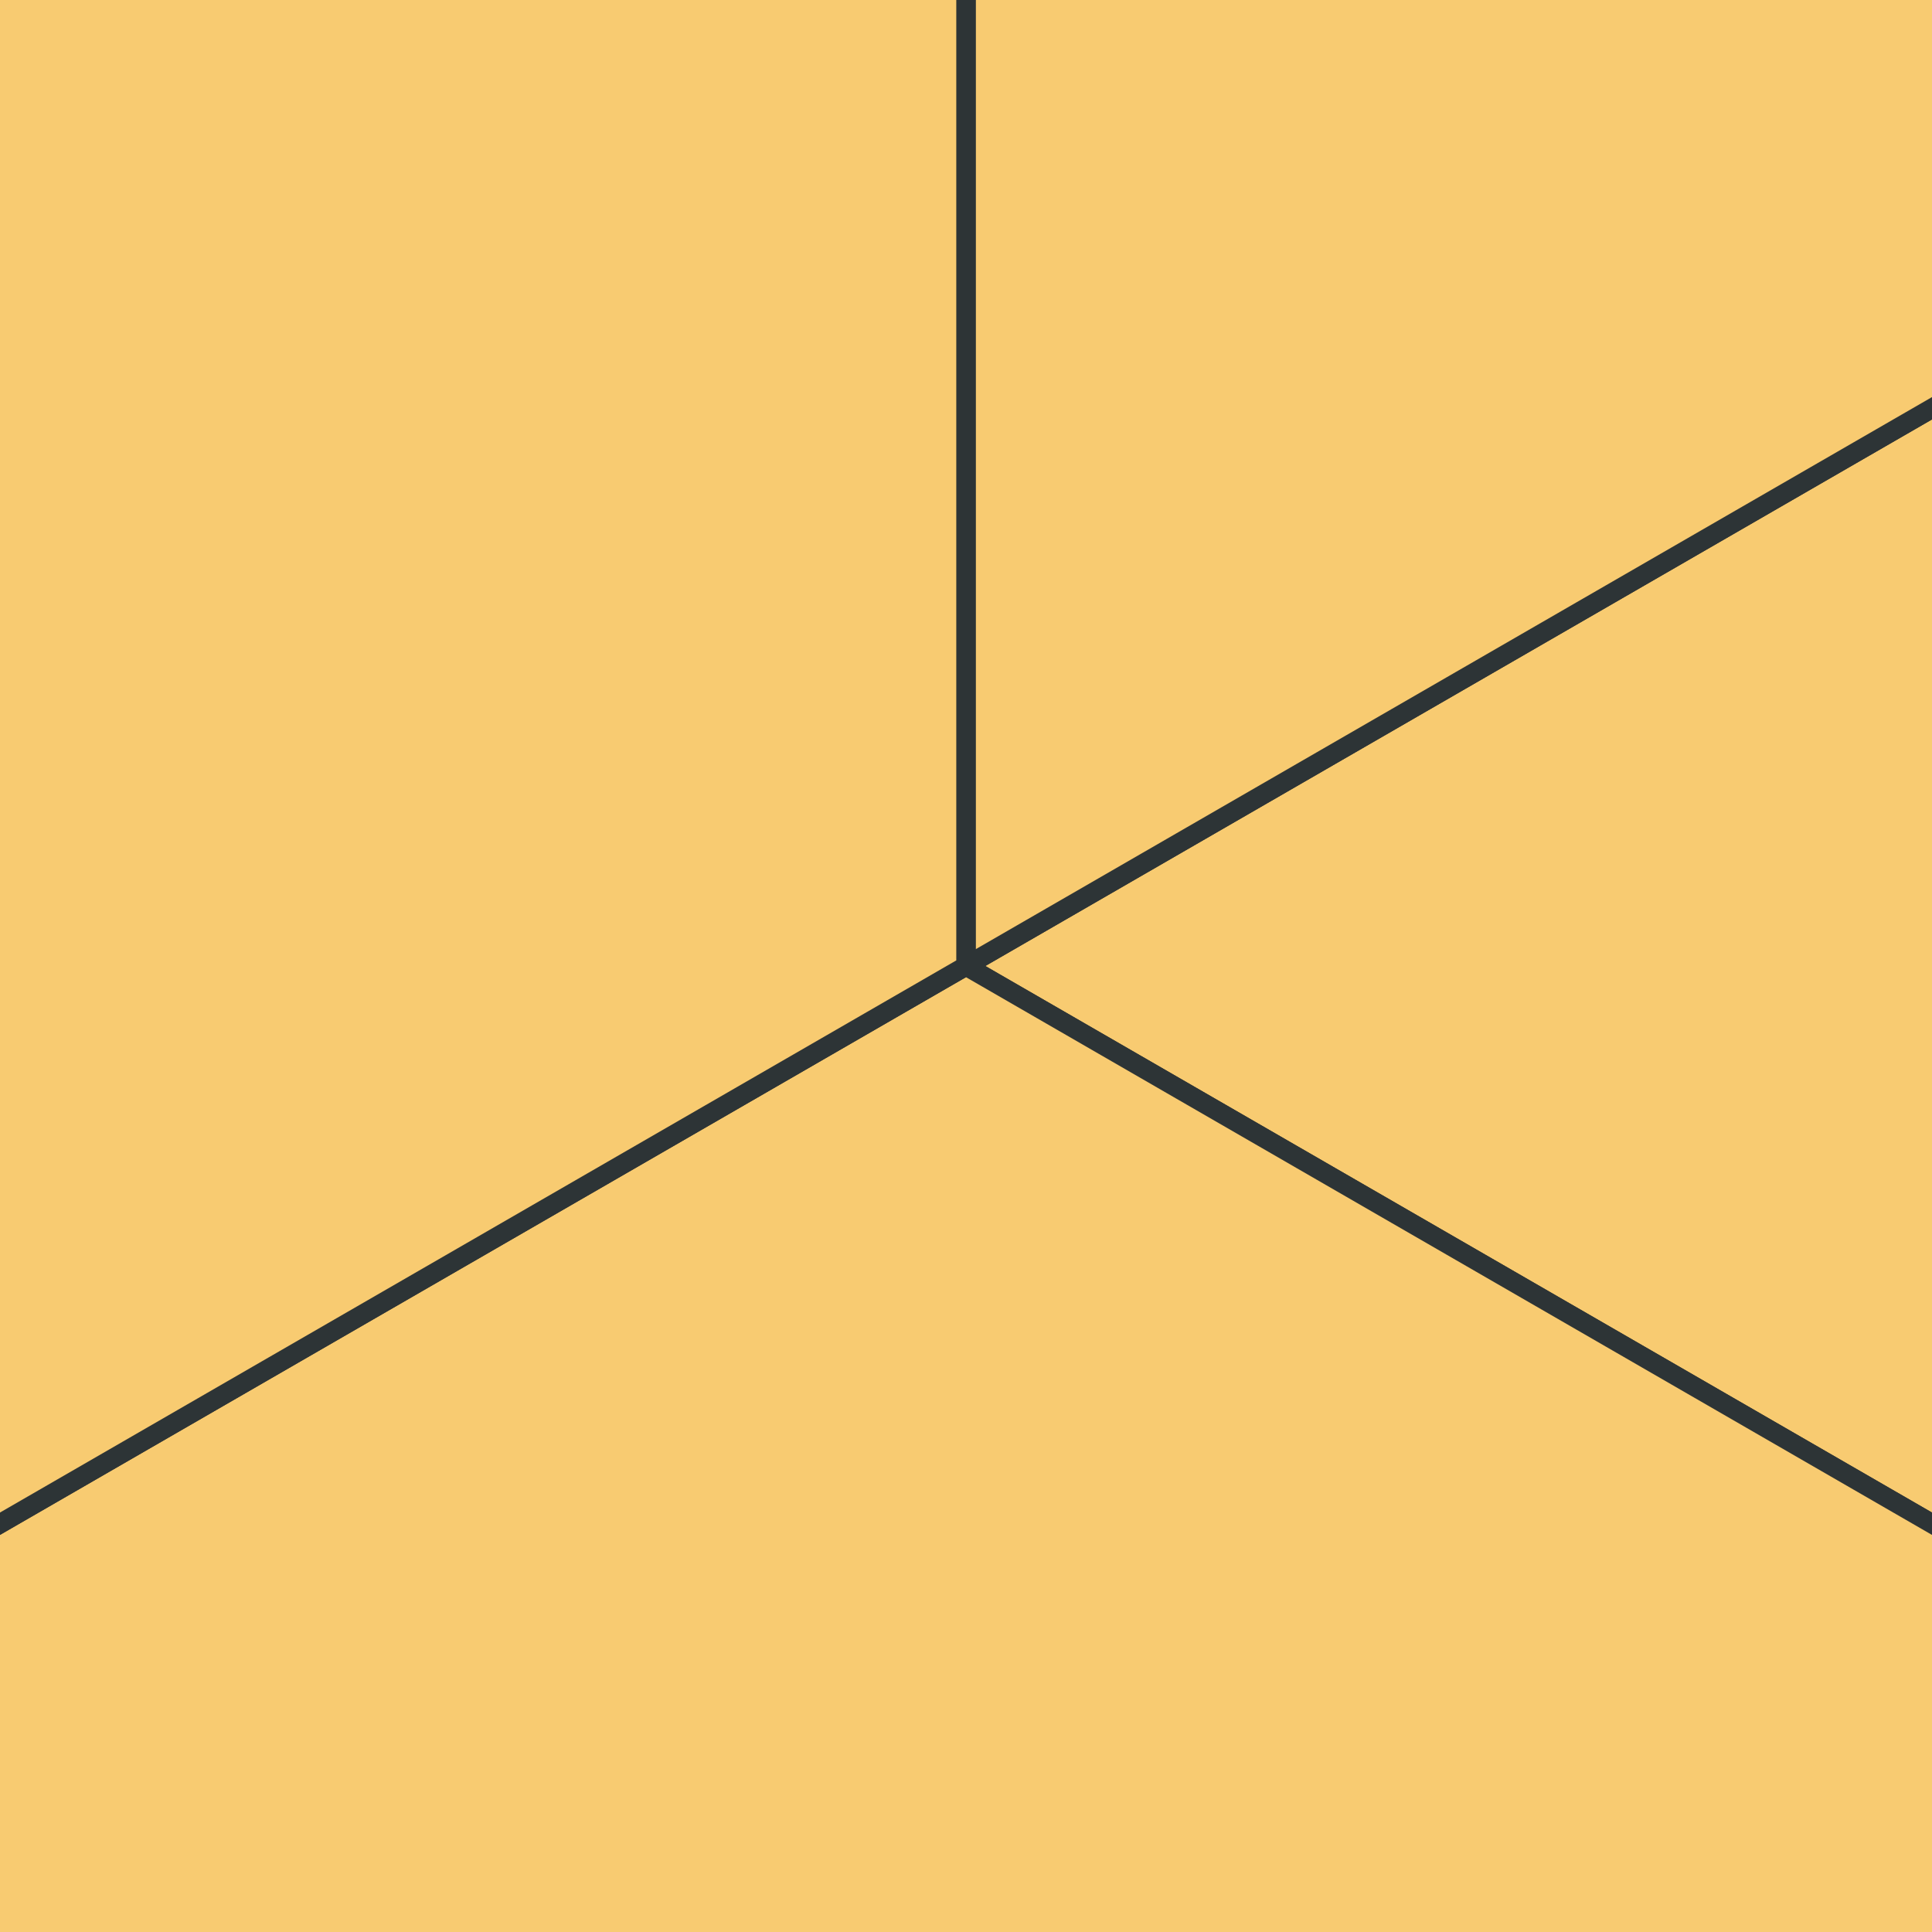 <?xml version="1.0" encoding="utf-8" ?>
<svg baseProfile="full" height="512" version="1.1" viewBox="-0.5 -0.5 1.0 1.0" width="512" xmlns="http://www.w3.org/2000/svg" xmlns:ev="http://www.w3.org/2001/xml-events" xmlns:xlink="http://www.w3.org/1999/xlink"><defs><clipPath id="id1"><rect height="1.0" width="1.0" x="-0.5" y="-0.5" /></clipPath></defs><g clip-path="url(#id1)" fill="#FF6B6B" fill-opacity="0.8" stroke="#2D3436" stroke-width="0.01"><polygon points="0.0,-16.775 0.0,0.0 -14.528,8.388" /><polygon points="0.0,0.0 18.321,-10.578 14.528,8.388" /><polygon points="0.0,0.0 0.0,-16.775 18.321,-10.578" /><polygon points="0.0,0.0 14.528,8.388 0.0,21.155" /><polygon points="0.0,0.0 0.0,21.155 -14.528,8.388" /><polygon points="-14.528,8.388 0.0,21.155 0.0,0.0" /><polygon points="-14.528,8.388 0.0,0.0 -18.321,-10.578" /><polygon points="14.528,8.388 18.321,-10.578 0.0,0.0" /><polygon points="14.528,8.388 0.0,0.0 0.0,21.155" /><polygon points="18.321,-10.578 -18.321,-10.578 0.0,0.0" /></g><g clip-path="url(#id1)" fill="#4ECDC4" fill-opacity="0.8" stroke="#2D3436" stroke-width="0.01"><polygon points="0.0,-12.119 0.0,0.0 -10.495,6.06" /><polygon points="0.0,0.0 10.495,6.06 0.0,14.25" /><polygon points="0.0,0.0 12.341,-7.125 10.495,6.06" /><polygon points="0.0,0.0 0.0,-12.119 12.341,-7.125" /><polygon points="0.0,0.0 0.0,14.25 -10.495,6.06" /><polygon points="10.495,6.06 0.0,0.0 0.0,14.25" /><polygon points="-10.495,6.06 0.0,14.25 0.0,0.0" /><polygon points="-10.495,6.06 0.0,0.0 -12.341,-7.125" /><polygon points="10.495,6.06 12.341,-7.125 0.0,0.0" /><polygon points="12.341,-7.125 -12.341,-7.125 0.0,0.0" /></g><g clip-path="url(#id1)" fill="#FDCB6E" fill-opacity="0.8" stroke="#2D3436" stroke-width="0.01"><polygon points="0.0,-19.722 0.0,0.0 -17.08,9.861" /><polygon points="0.0,0.0 22.574,-13.033 17.08,9.861" /><polygon points="0.0,0.0 0.0,-19.722 22.574,-13.033" /><polygon points="0.0,0.0 17.08,9.861 0.0,26.067" /><polygon points="0.0,0.0 0.0,26.067 -17.08,9.861" /><polygon points="17.08,9.861 22.574,-13.033 0.0,0.0" /><polygon points="-17.08,9.861 0.0,0.0 -22.574,-13.033" /><polygon points="17.08,9.861 0.0,0.0 0.0,26.067" /><polygon points="-17.08,9.861 0.0,26.067 0.0,0.0" /><polygon points="22.574,-13.033 -22.574,-13.033 0.0,0.0" /></g><g clip-path="url(#id1)" fill="#FDCB6E" fill-opacity="0.8" stroke="#2D3436" stroke-width="0.01"><polygon points="0.0,-23.925 0.0,0.0 -20.719,11.962" /><polygon points="0.0,0.0 29.4,-16.974 20.719,11.962" /><polygon points="0.0,0.0 0.0,-23.925 29.4,-16.974" /><polygon points="0.0,0.0 20.719,11.962 0.0,33.948" /><polygon points="0.0,0.0 0.0,33.948 -20.719,11.962" /><polygon points="20.719,11.962 29.4,-16.974 0.0,0.0" /><polygon points="-20.719,11.962 0.0,33.948 0.0,0.0" /><polygon points="-20.719,11.962 0.0,0.0 -29.4,-16.974" /><polygon points="20.719,11.962 0.0,0.0 0.0,33.948" /><polygon points="29.4,-16.974 -29.4,-16.974 0.0,0.0" /></g><g clip-path="url(#id1)" fill="#FDCB6E" fill-opacity="0.8" stroke="#2D3436" stroke-width="0.01"><polygon points="5.123,11.039 23.114,-3.576 0.0,0.0" /><polygon points="-12.122,-1.083 -8.46,21.805 0.0,0.0" /><polygon points="23.114,-3.576 -7.042,-15.174 0.0,0.0" /></g><g clip-path="url(#id1)" fill="#FDCB6E" fill-opacity="0.8" stroke="#2D3436" stroke-width="0.01"><polygon points="-9.85,-5.687 -11.459,19.847 0.0,0.0" /><polygon points="0.0,11.374 22.918,-0.0 0.0,0.0" /><polygon points="22.918,-0.0 -0.0,-15.814 0.0,0.0" /></g><g clip-path="url(#id1)" fill="#FDCB6E" fill-opacity="0.8" stroke="#2D3436" stroke-width="0.01"><polygon points="-6.999,-9.957 -13.465,16.751 0.0,0.0" /><polygon points="-5.123,11.039 21.239,3.286 0.0,0.0" /><polygon points="21.239,3.286 7.042,-15.174 0.0,0.0" /></g><g clip-path="url(#id1)" fill="#FF6B6B" fill-opacity="0.8" stroke="#2D3436" stroke-width="0.01"><polygon points="0.0,0.0 18.321,-10.578 14.528,8.388" /><polygon points="0.0,0.0 0.0,-16.775 18.321,-10.578" /><polygon points="0.0,0.0 14.528,8.388 -9.16,5.289" /><polygon points="0.0,-16.775 0.0,0.0 -9.16,5.289" /></g><g clip-path="url(#id1)" fill="#4ECDC4" fill-opacity="0.8" stroke="#2D3436" stroke-width="0.01"><polygon points="0.0,0.0 12.341,-7.125 10.495,6.06" /><polygon points="0.0,0.0 0.0,-12.119 12.341,-7.125" /><polygon points="0.0,0.0 10.495,6.06 -6.171,3.563" /><polygon points="0.0,-12.119 0.0,0.0 -6.171,3.563" /></g><g clip-path="url(#id1)" fill="#FDCB6E" fill-opacity="0.8" stroke="#2D3436" stroke-width="0.01"><polygon points="0.0,0.0 22.574,-13.033 17.08,9.861" /><polygon points="0.0,0.0 0.0,-19.722 22.574,-13.033" /><polygon points="0.0,0.0 17.08,9.861 -11.287,6.517" /><polygon points="0.0,-19.722 0.0,0.0 -11.287,6.517" /></g><g clip-path="url(#id1)" fill="#FDCB6E" fill-opacity="0.8" stroke="#2D3436" stroke-width="0.01"><polygon points="0.0,0.0 29.4,-16.974 20.719,11.962" /><polygon points="0.0,0.0 0.0,-23.925 29.4,-16.974" /><polygon points="0.0,0.0 20.719,11.962 -14.7,8.487" /><polygon points="0.0,-23.925 0.0,0.0 -14.7,8.487" /></g><g clip-path="url(#id1)" fill="#FDCB6E" fill-opacity="0.8" stroke="#2D3436" stroke-width="0.01" /><g clip-path="url(#id1)" fill="#FDCB6E" fill-opacity="0.8" stroke="#2D3436" stroke-width="0.01" /><g clip-path="url(#id1)" fill="#FDCB6E" fill-opacity="0.8" stroke="#2D3436" stroke-width="0.01" /></svg>